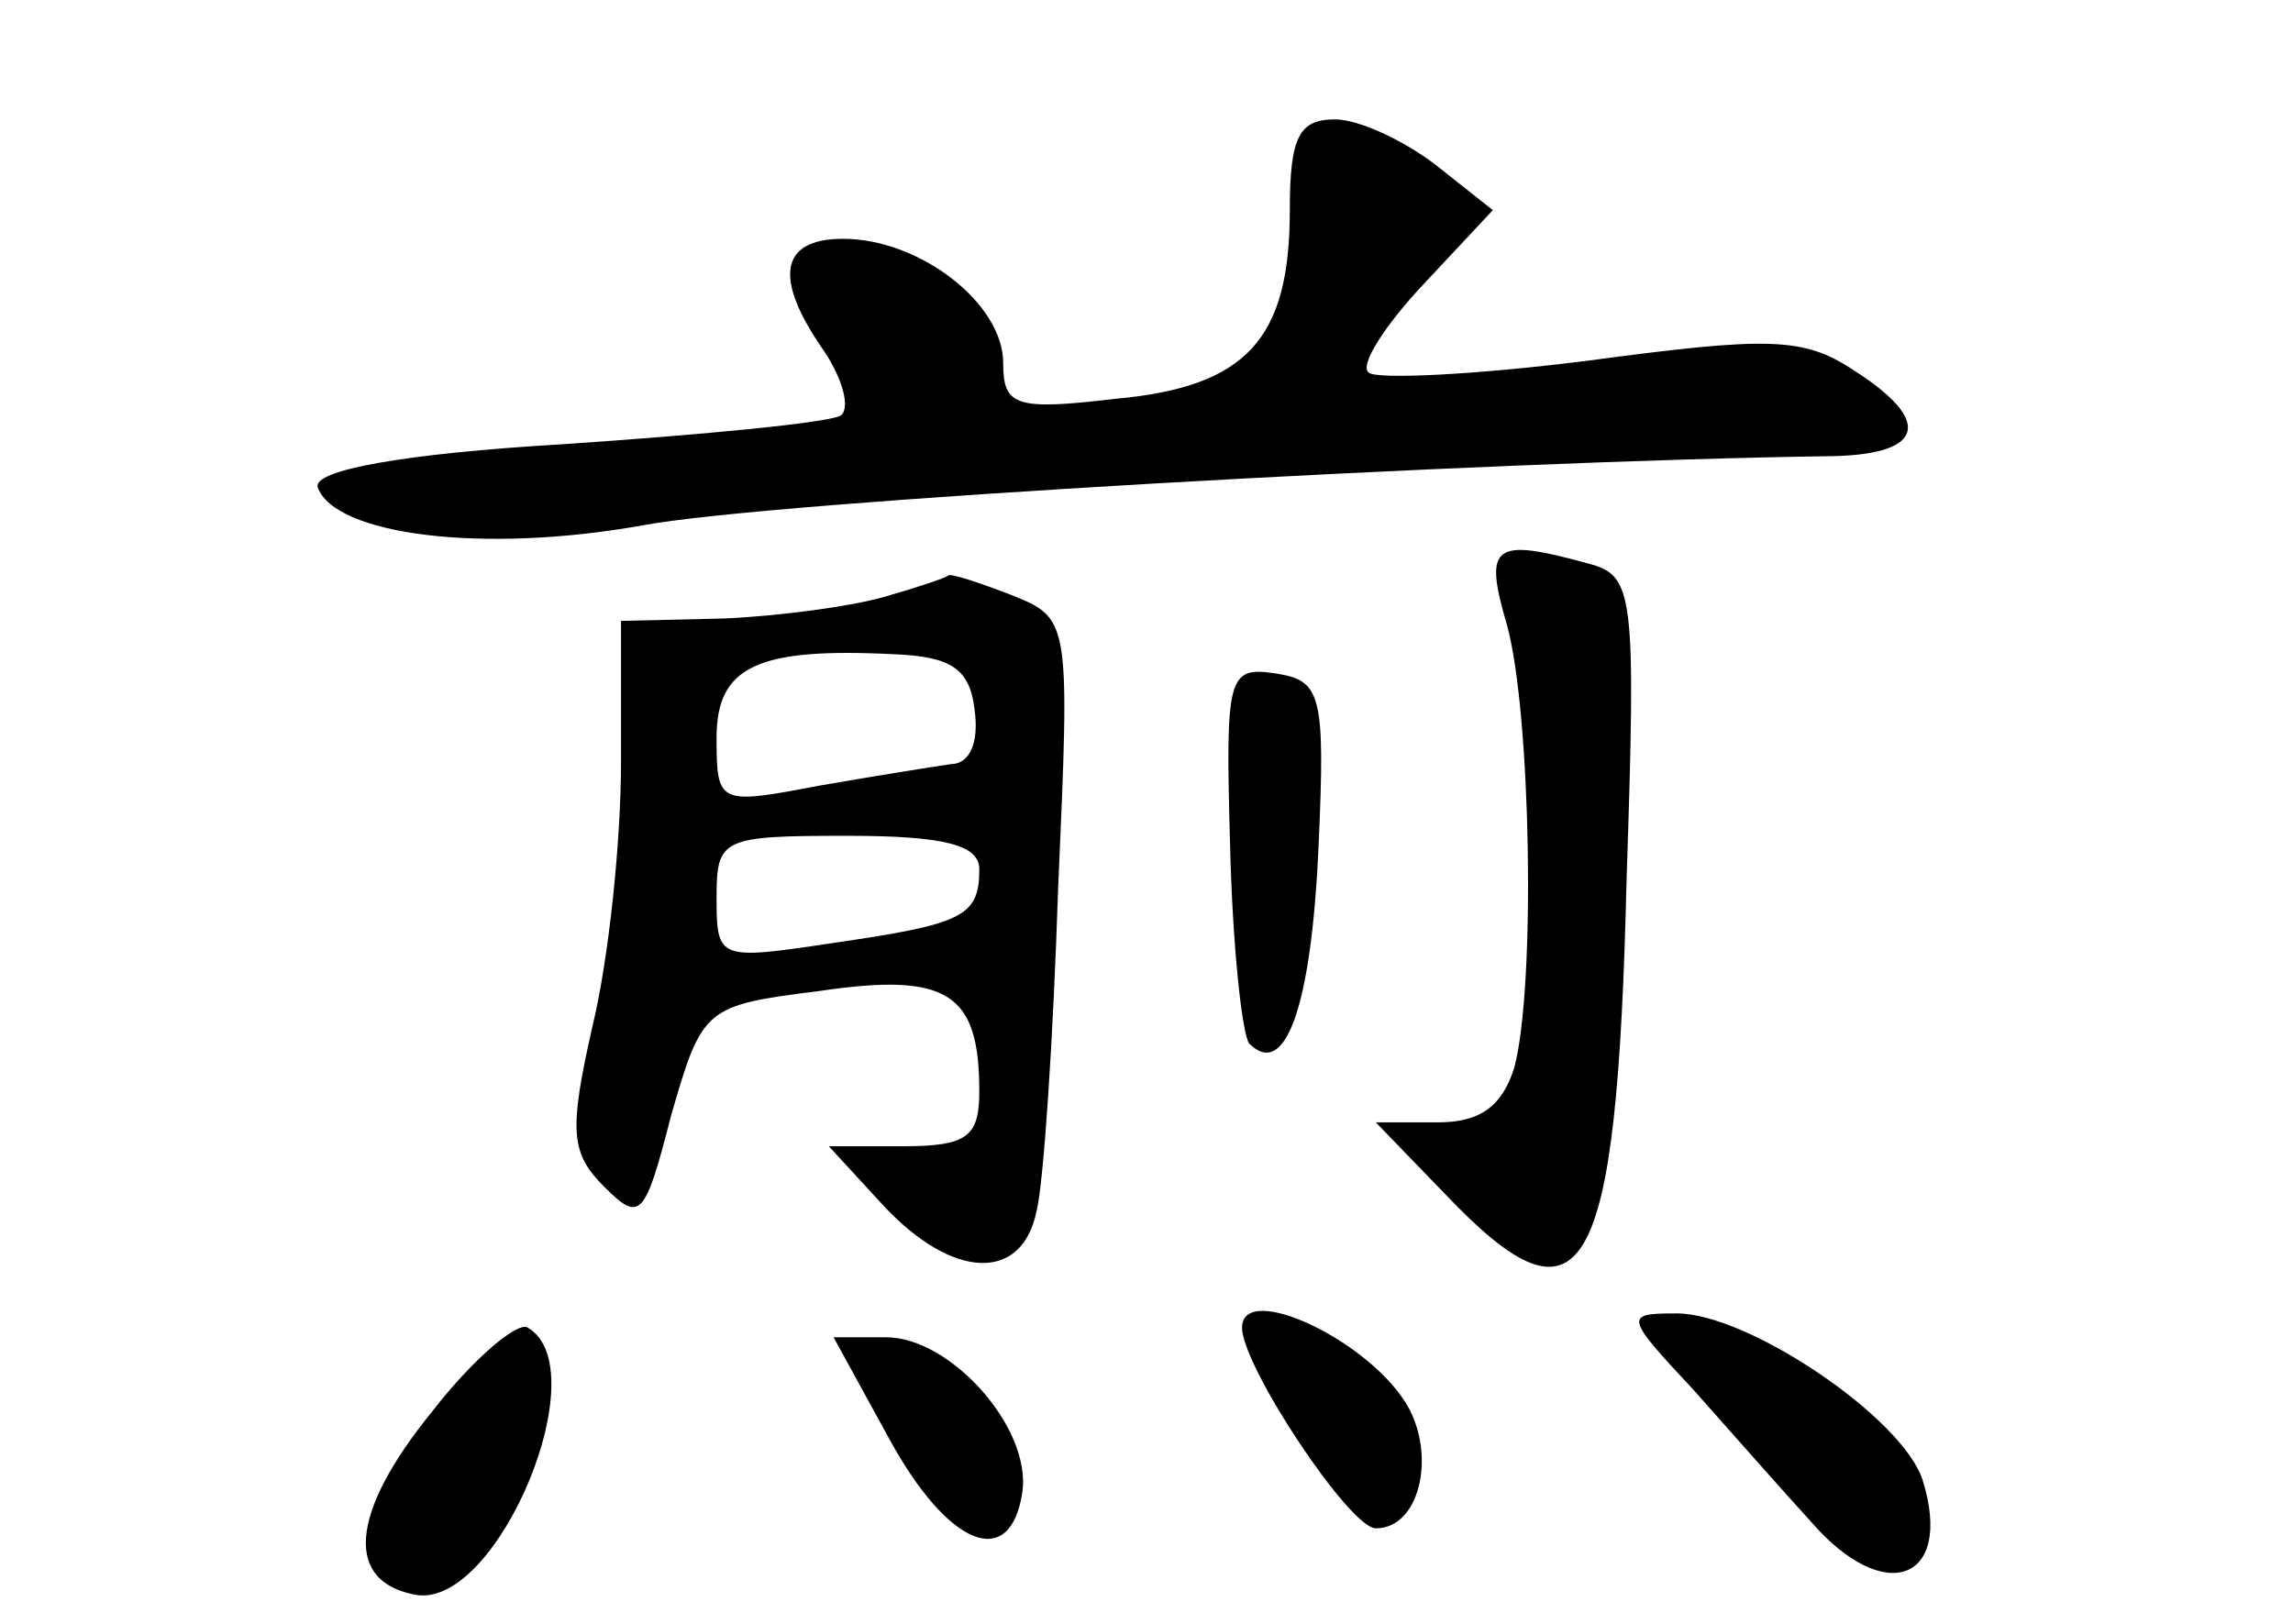 <?xml version="1.0" standalone="no"?>
<!DOCTYPE svg PUBLIC "-//W3C//DTD SVG 20010904//EN"
 "http://www.w3.org/TR/2001/REC-SVG-20010904/DTD/svg10.dtd">
<svg version="1.0" xmlns="http://www.w3.org/2000/svg"
 width="96pt" height="68pt" viewBox="0 0 96 68"
 preserveAspectRatio="xMidYMid meet">
<g transform="translate(0,68) scale(0.1,-0.1)"
fill="#000000" stroke="none">
<path d="M540 592 c0 -54 -18 -74 -73 -79 -42 -5 -47 -3 -47 15 0 25 -35 52
-67 52 -27 0 -29 -17 -8 -47 8 -12 11 -24 7 -27 -5 -3 -57 -8 -116 -12 -68 -4
-105 -11 -103 -18 7 -20 69 -28 136 -16 53 10 351 27 499 29 38 1 41 15 8 36
-21 14 -36 14 -111 4 -47 -6 -89 -8 -92 -5 -4 3 7 20 23 37 l29 31 -24 19
c-13 10 -32 19 -42 19 -15 0 -19 -7 -19 -38z"/>
<path d="M631 418 c10 -37 12 -151 3 -185 -5 -16 -14 -23 -32 -23 l-26 0 29
-30 c58 -61 72 -37 76 132 4 120 3 127 -16 132 -40 11 -44 8 -34 -26z"/>
<path d="M370 430 c-14 -4 -44 -8 -67 -9 l-43 -1 0 -59 c0 -33 -5 -82 -12
-111 -10 -44 -9 -53 5 -67 15 -15 17 -13 28 30 13 45 14 46 62 52 54 8 67 -1
67 -42 0 -19 -5 -23 -32 -23 l-31 0 23 -25 c29 -31 58 -32 64 -2 3 12 7 73 9
135 5 113 5 113 -20 123 -13 5 -25 9 -26 8 -1 -1 -13 -5 -27 -9z m38 -47 c2
-14 -2 -23 -10 -23 -7 -1 -32 -5 -55 -9 -42 -8 -43 -8 -43 20 0 30 17 38 75
35 23 -1 31 -6 33 -23z m2 -67 c0 -20 -7 -23 -62 -31 -47 -7 -48 -7 -48 19 0
25 2 26 55 26 41 0 55 -4 55 -14z"/>
<path d="M515 326 c1 -42 5 -79 8 -83 15 -15 26 15 29 82 3 65 1 70 -18 73
-20 3 -21 -1 -19 -72z"/>
<path d="M181 89 c-35 -43 -37 -72 -6 -77 34 -4 75 95 46 112 -4 3 -23 -13
-40 -35z"/>
<path d="M520 124 c0 -16 45 -84 56 -84 18 0 25 29 14 50 -15 28 -70 54 -70
34z"/>
<path d="M709 98 c16 -18 38 -43 49 -55 31 -36 60 -25 47 17 -8 26 -73 70
-103 70 -22 0 -22 -1 7 -32z"/>
<path d="M372 78 c25 -46 51 -56 56 -23 4 27 -30 65 -57 65 l-22 0 23 -42z"/>
</g>
</svg>
